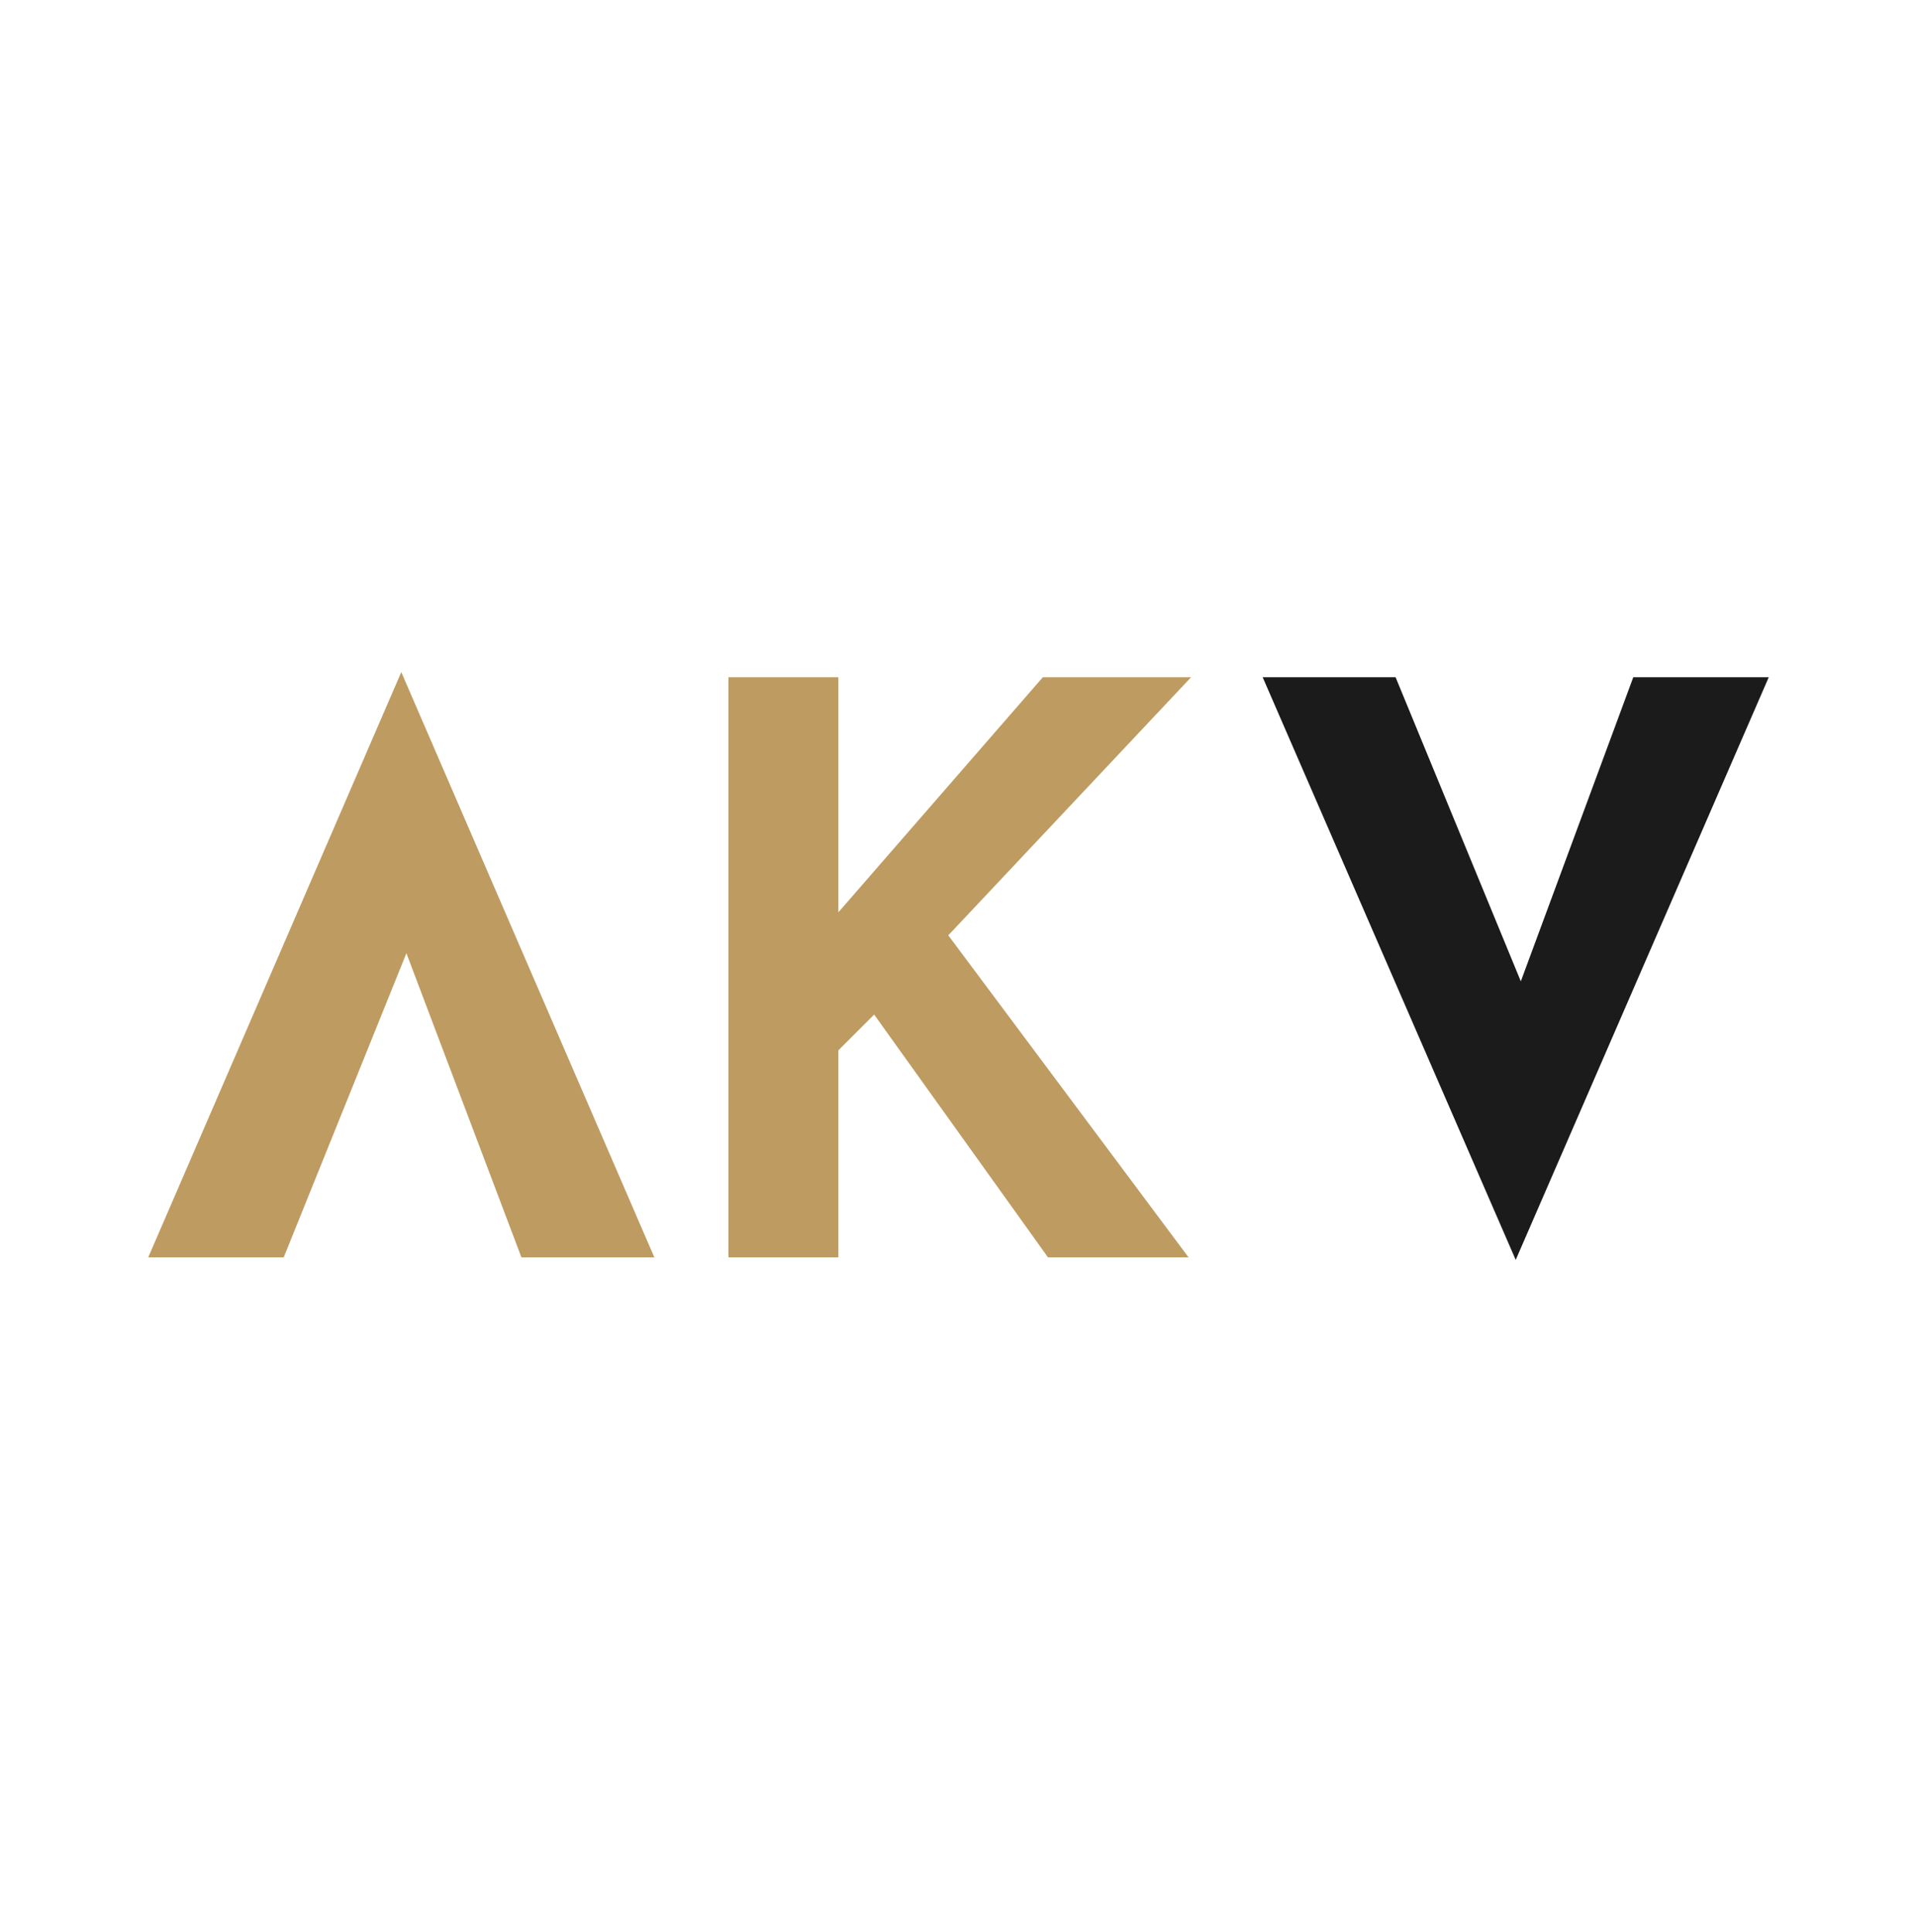<?xml version="1.0" encoding="UTF-8"?>
<svg id="Layer_5" xmlns="http://www.w3.org/2000/svg" version="1.1" viewBox="0 0 75 75.6">
  <!-- Generator: Adobe Illustrator 29.0.0, SVG Export Plug-In . SVG Version: 2.1.0 Build 186)  -->
  <defs>
    <style>
      .st0 {
        fill: #be9b61;
      }

      .st1 {
        fill: #1b1b1b;
      }
    </style>
  </defs>
  <polygon class="st0" points="5.8 49.2 11.1 49.2 15.9 37.3 20.4 49.2 25.6 49.2 15.7 26.3 5.8 49.2"/>
  <polygon class="st0" points="46.6 26.5 40.8 26.5 32.8 35.7 32.8 26.5 28.5 26.5 28.5 49.2 32.8 49.2 32.8 41.1 34.2 39.7 34.2 39.7 41 49.2 46.5 49.2 37.1 36.6 46.6 26.5"/>
  <polygon class="st1" points="59.5 38.4 54.6 26.5 49.4 26.5 59.3 49.3 69.2 26.5 63.9 26.5 59.5 38.4"/>
</svg>